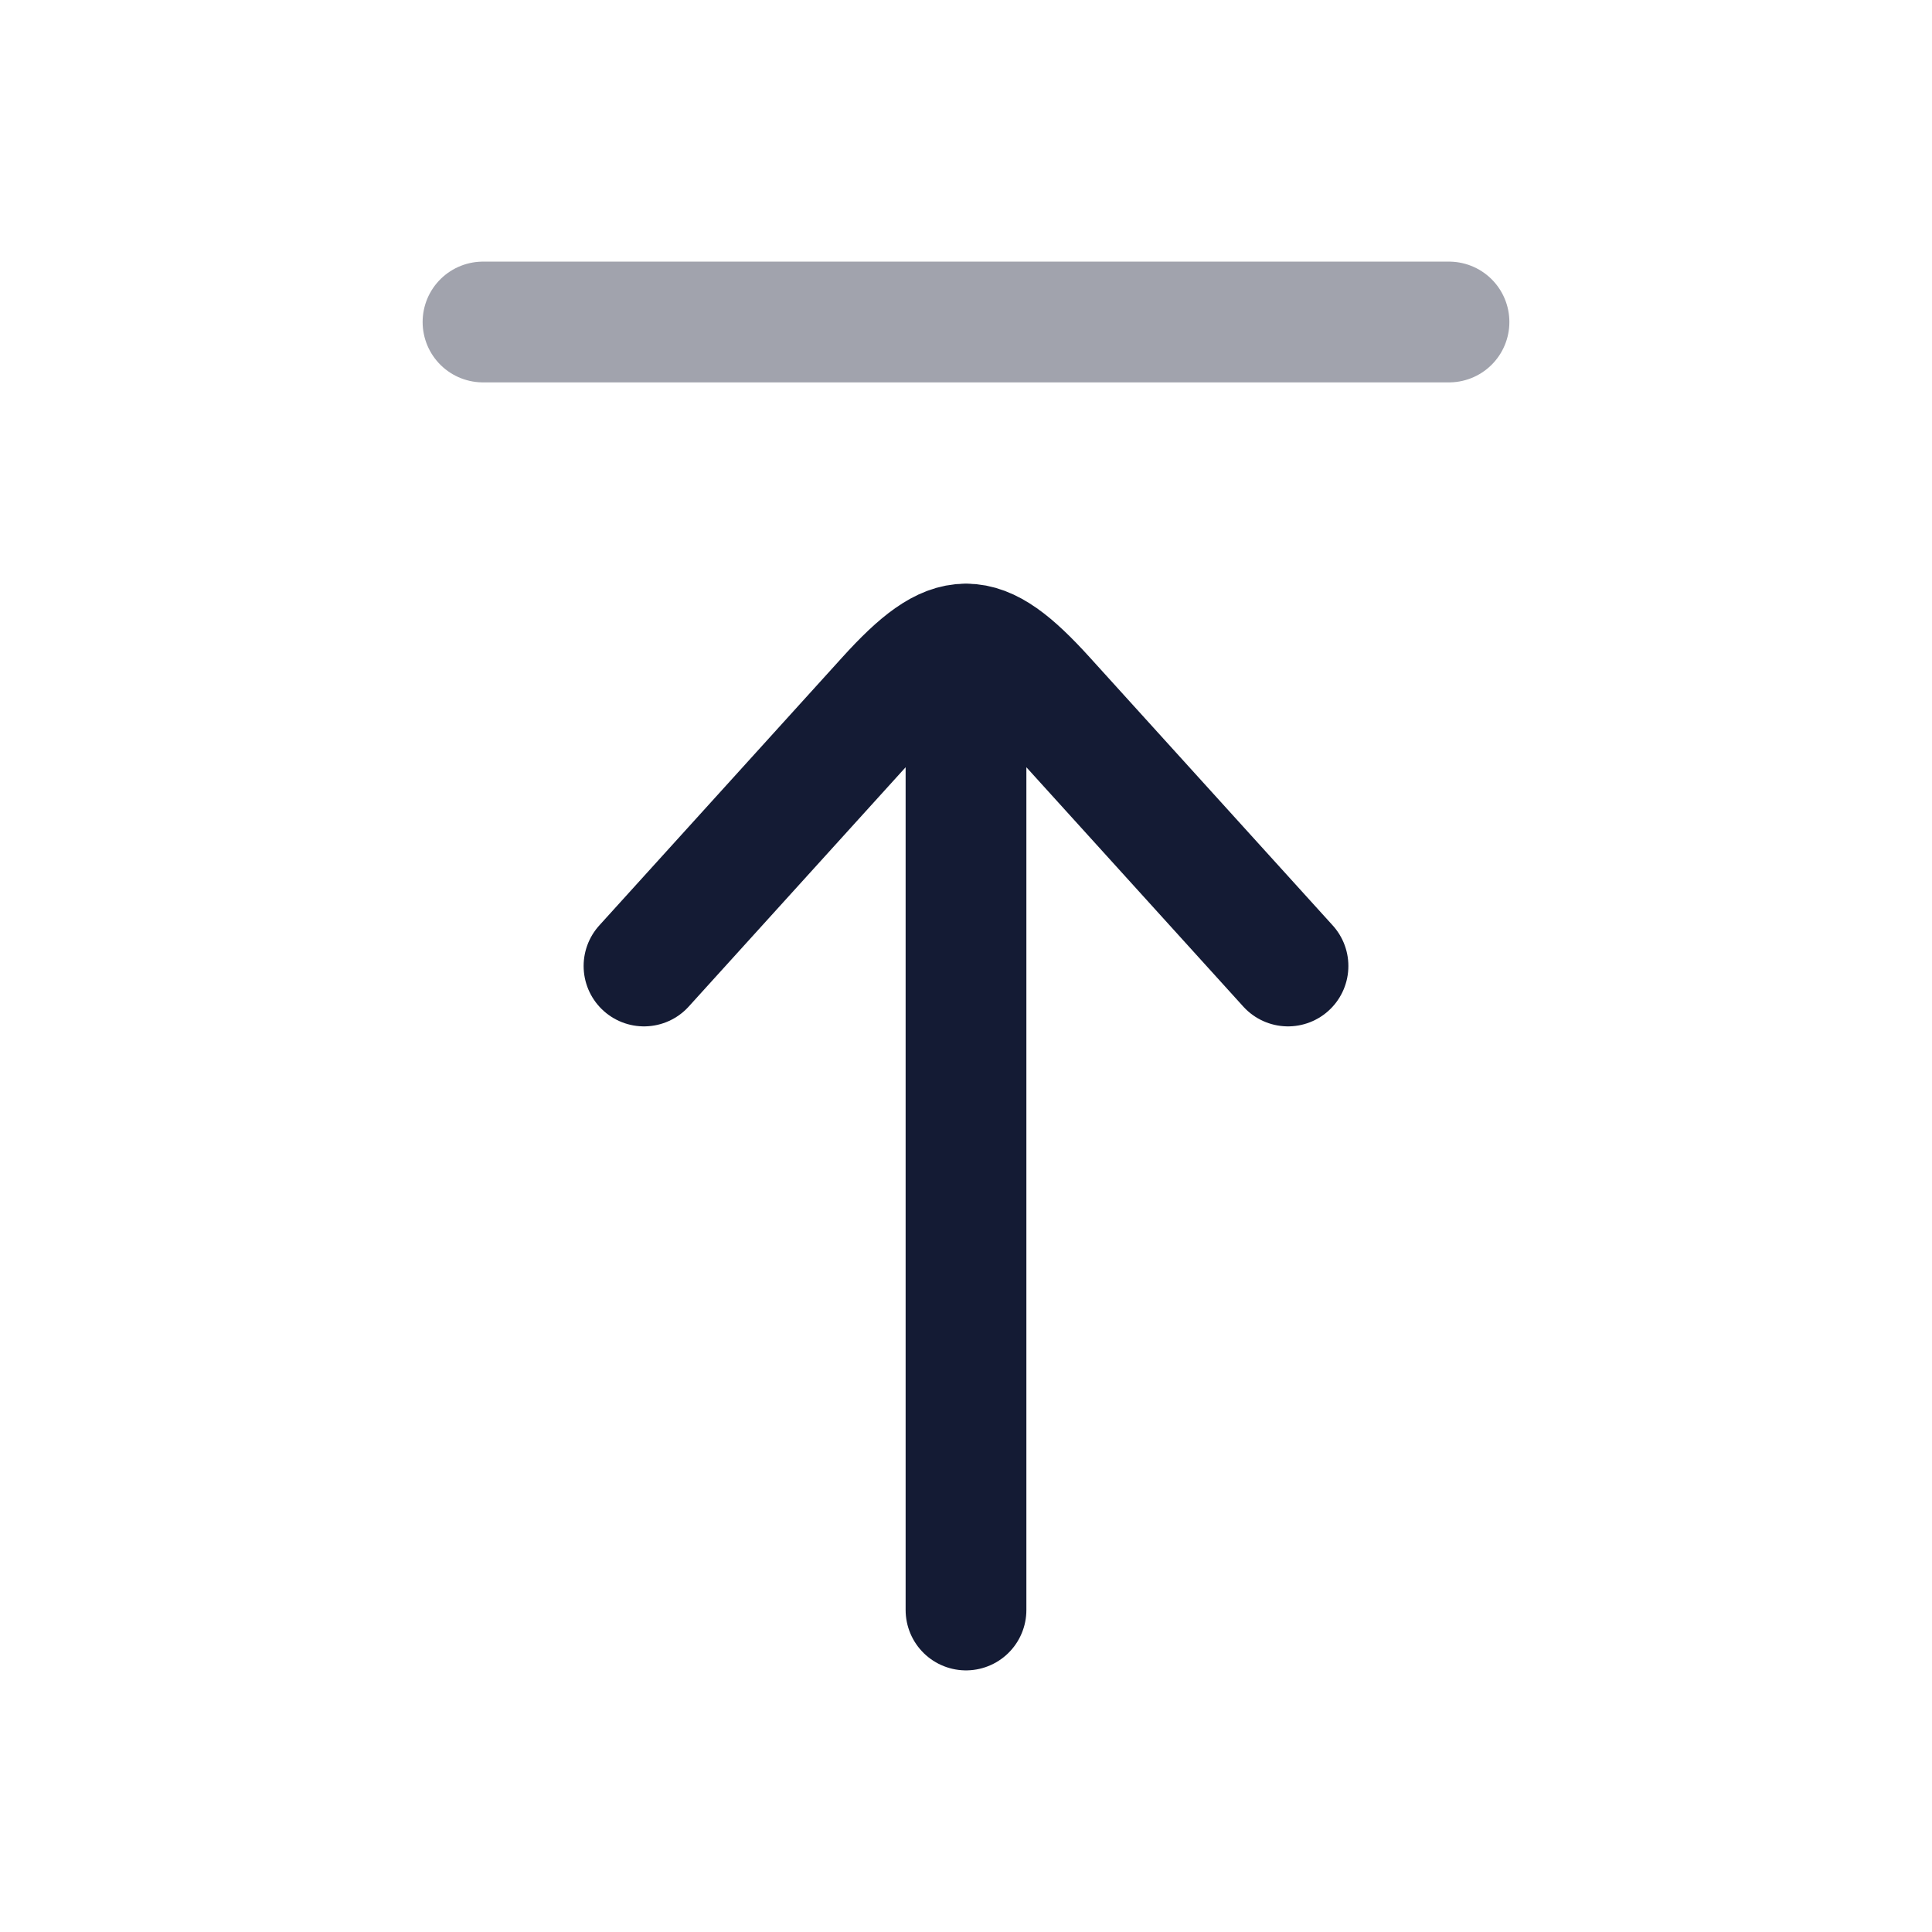 <svg width="24" height="24" viewBox="0 0 24 24" fill="none" xmlns="http://www.w3.org/2000/svg">
<path opacity="0.4" d="M18 4L6 4" stroke="#141B34" stroke-width="1.5" stroke-linecap="round"/>
<path d="M12 8L12 20M8 12L11.02 8.668C11.827 7.778 12.173 7.778 12.98 8.668L16 12" stroke="#141B34" stroke-width="1.5" stroke-linecap="round" stroke-linejoin="round"/>
</svg>
